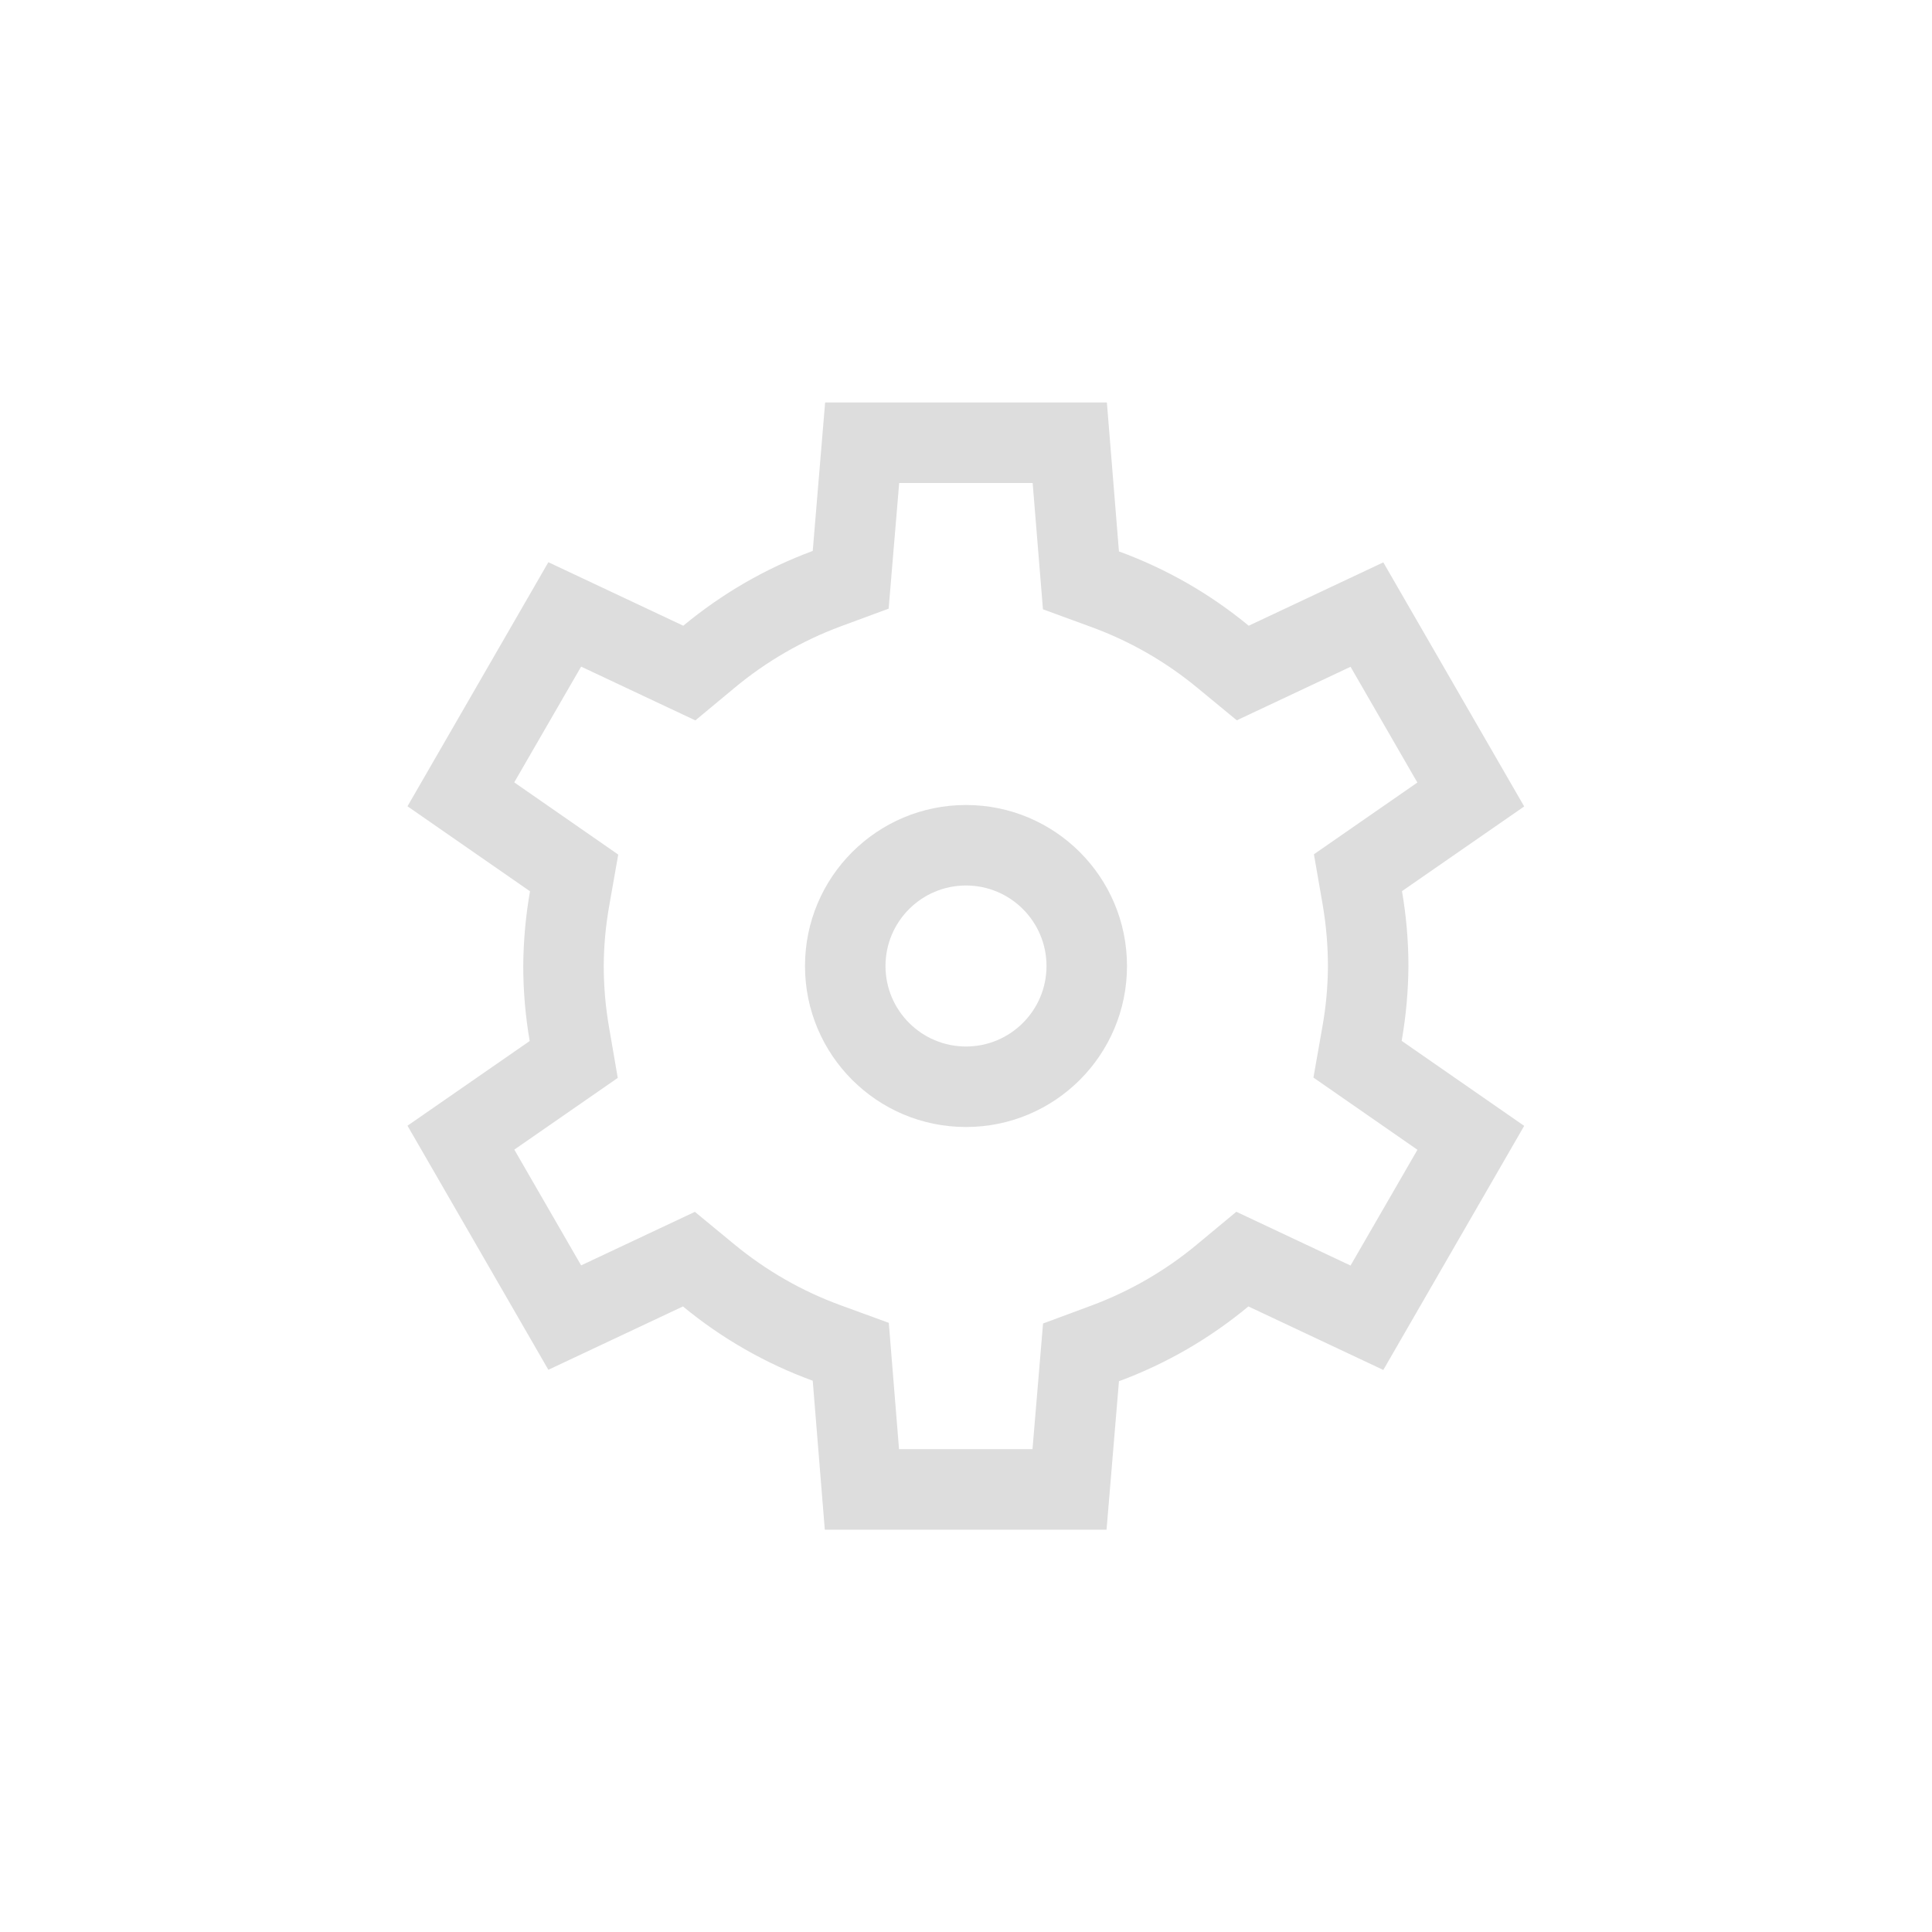 <?xml version="1.0" encoding="UTF-8"?>
<svg width="24px" height="24px" viewBox="0 0 24 24" version="1.1" xmlns="http://www.w3.org/2000/svg" xmlns:xlink="http://www.w3.org/1999/xlink">
    <!-- Generator: Sketch 51.3 (57544) - http://www.bohemiancoding.com/sketch -->
    <title>configure</title>
    <desc>Created with Sketch.</desc>
    <defs></defs>
    <g id="configure" stroke="none" stroke-width="1" fill="none" fill-rule="evenodd">
        <g id="10" transform="translate(5, 5)" fill="#DDDDDD" fill-rule="nonzero">
            <path d="M6.17,1 L6.039,2.561 L5.443,2.781 C4.965,2.959 4.52,3.216 4.128,3.542 L3.638,3.949 L2.219,3.281 L1.388,4.719 L2.68,5.616 L2.569,6.246 C2.524,6.497 2.501,6.751 2.5,6.999 C2.5,7.255 2.522,7.51 2.566,7.762 L2.674,8.39 L1.389,9.281 L2.219,10.719 L3.632,10.054 L4.121,10.457 C4.515,10.782 4.96,11.038 5.439,11.213 L6.041,11.433 L6.168,13.002 L7.826,13.002 L7.957,11.441 L8.553,11.22 C9.031,11.043 9.476,10.786 9.868,10.46 L10.358,10.053 L11.777,10.721 L12.608,9.283 L11.316,8.386 L11.427,7.756 C11.472,7.505 11.495,7.251 11.496,7.003 C11.496,6.747 11.474,6.492 11.431,6.24 L11.322,5.612 L12.607,4.721 L11.777,3.283 L10.364,3.948 L9.875,3.545 C9.482,3.22 9.036,2.964 8.557,2.789 L7.956,2.569 L7.828,1 L6.17,1 Z M5.25,0 L8.75,0 L8.9,1.85 C9.486,2.064 10.031,2.376 10.512,2.773 L12.184,1.986 L13.934,5.018 L12.416,6.07 C12.469,6.378 12.496,6.69 12.496,7.002 C12.494,7.313 12.466,7.623 12.412,7.93 L13.934,8.986 L12.184,12.018 L10.508,11.229 C10.029,11.627 9.485,11.942 8.9,12.158 L8.746,14.002 L5.246,14.002 L5.096,12.152 C4.51,11.938 3.965,11.626 3.484,11.229 L1.812,12.016 L0.062,8.984 L1.58,7.932 C1.527,7.624 1.5,7.312 1.5,7 C1.502,6.689 1.53,6.379 1.584,6.072 L0.062,5.016 L1.812,1.984 L3.488,2.773 C3.968,2.375 4.511,2.06 5.096,1.844 L5.25,0 Z" id="Path"></path>
            <path d="M7,5 C8.105,5 9,5.895 9,7 C9,8.105 8.105,9 7,9 C5.895,9 5,8.105 5,7 C5,5.895 5.895,5 7,5 Z M7,8 C7.552,8 8,7.552 8,7 C8,6.448 7.552,6 7,6 C6.448,6 6,6.448 6,7 C6,7.552 6.448,8 7,8 Z" id="Combined-Shape"></path>
        </g>
    </g>
</svg>